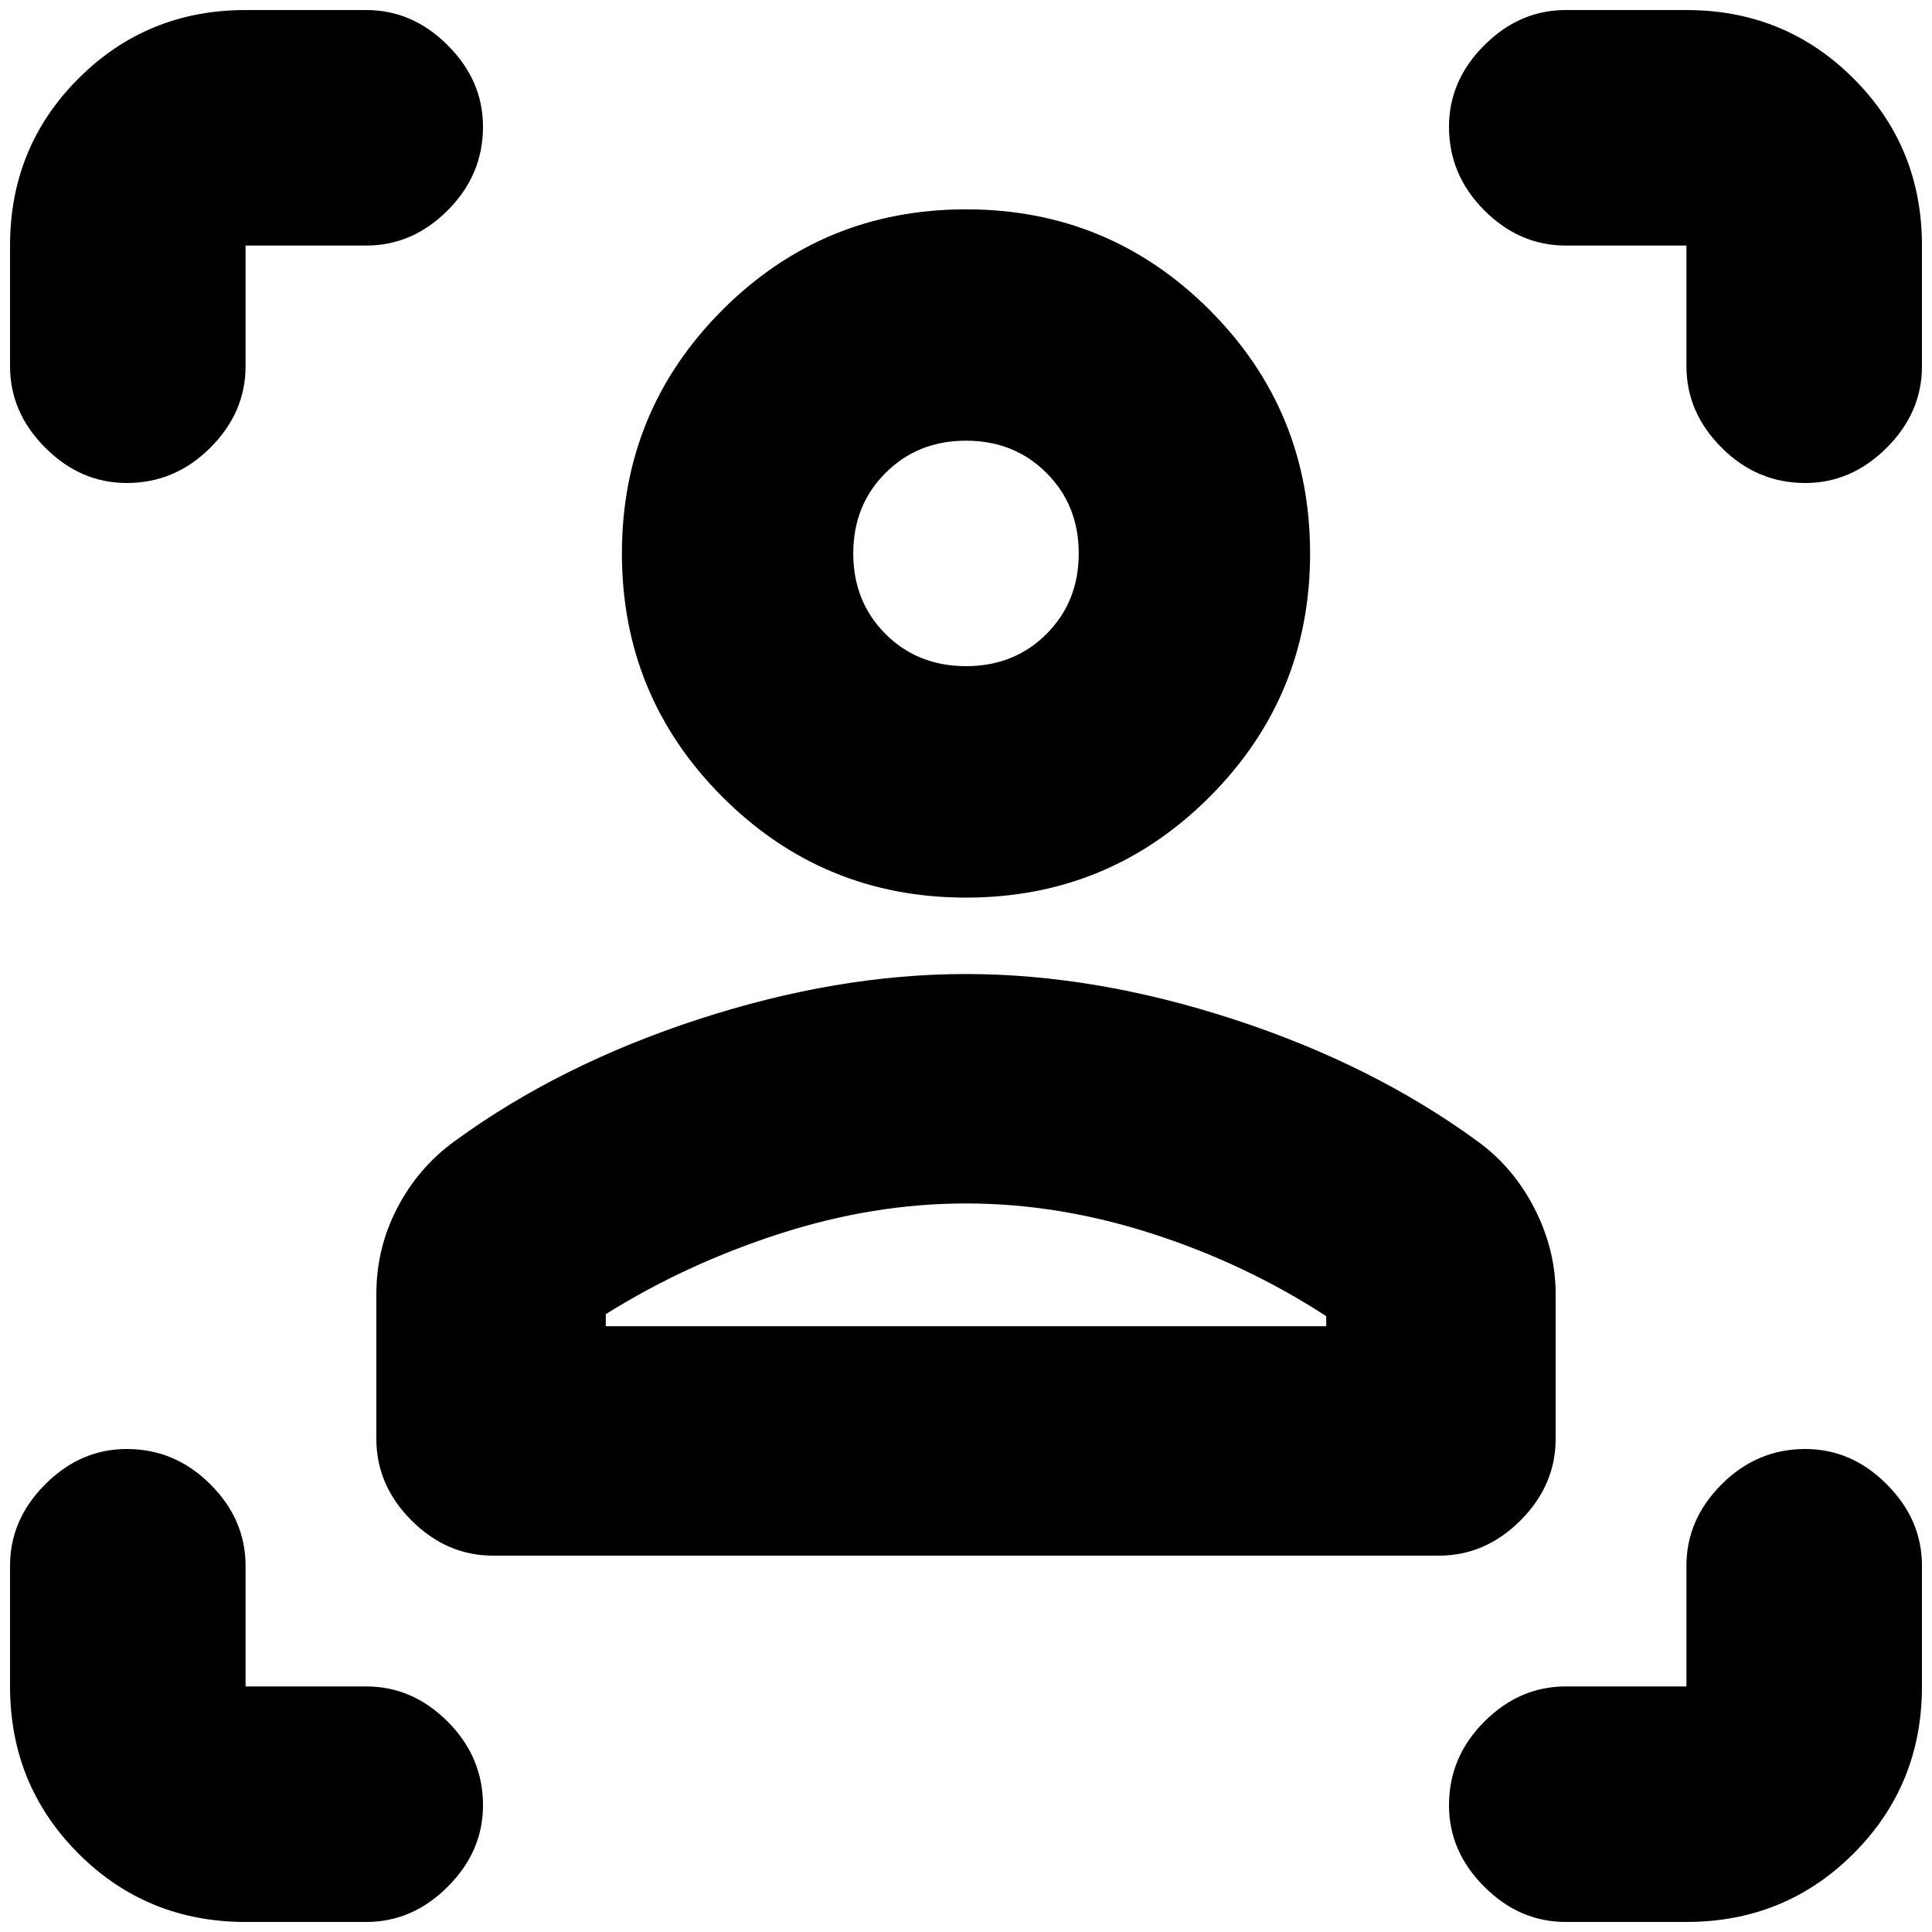 <svg xmlns="http://www.w3.org/2000/svg" height="20" width="20"><path d="M14.896 16.104H5.104q-.479 0-.844-.364-.364-.365-.364-.844v-1.5q0-.479.219-.896.218-.417.593-.688 1.084-.791 2.521-1.26 1.438-.469 2.771-.469t2.771.469q1.437.469 2.521 1.26.375.271.593.698.219.428.219.886v1.5q0 .479-.364.844-.365.364-.844.364Zm-8.625-2.375h7.458v-.104q-.833-.542-1.802-.854-.969-.313-1.927-.313-.958 0-1.927.313-.969.312-1.802.833ZM10 9.292q-1.479 0-2.521-1.042-1.041-1.042-1.041-2.521 0-1.479 1.041-2.521Q8.521 2.167 10 2.167q1.479 0 2.521 1.041 1.041 1.042 1.041 2.521 0 1.479-1.041 2.521Q11.479 9.292 10 9.292Zm0-2.396q.5 0 .833-.333.334-.334.334-.834 0-.5-.334-.833-.333-.334-.833-.334-.5 0-.833.334-.334.333-.334.833 0 .5.334.834.333.333.833.333Zm0 6.833Zm0-8ZM3.792 2.542h-1.25v1.25q0 .479-.365.843Q1.812 5 1.312 5q-.479 0-.843-.365-.365-.364-.365-.843v-1.25q0-1.021.708-1.729.709-.709 1.73-.709h1.25q.479 0 .843.365Q5 .833 5 1.312q0 .5-.365.865-.364.365-.843.365Zm-1.25 17.354q-1.021 0-1.73-.708-.708-.709-.708-1.73v-1.25q0-.479.365-.843Q.833 15 1.312 15q.5 0 .865.365.365.364.365.843v1.25h1.25q.479 0 .843.365.365.365.365.865 0 .479-.365.843-.364.365-.843.365Zm14.916 0h-1.25q-.479 0-.843-.365-.365-.364-.365-.843 0-.5.365-.865.364-.365.843-.365h1.25v-1.25q0-.479.365-.843.365-.365.865-.365.479 0 .843.365.365.364.365.843v1.25q0 1.021-.708 1.73-.709.708-1.73.708Zm-1.25-17.354q-.479 0-.843-.365Q15 1.812 15 1.312q0-.479.365-.843.364-.365.843-.365h1.25q1.021 0 1.73.709.708.708.708 1.729v1.25q0 .479-.365.843-.364.365-.843.365-.5 0-.865-.365-.365-.364-.365-.843v-1.25Z"/></svg>